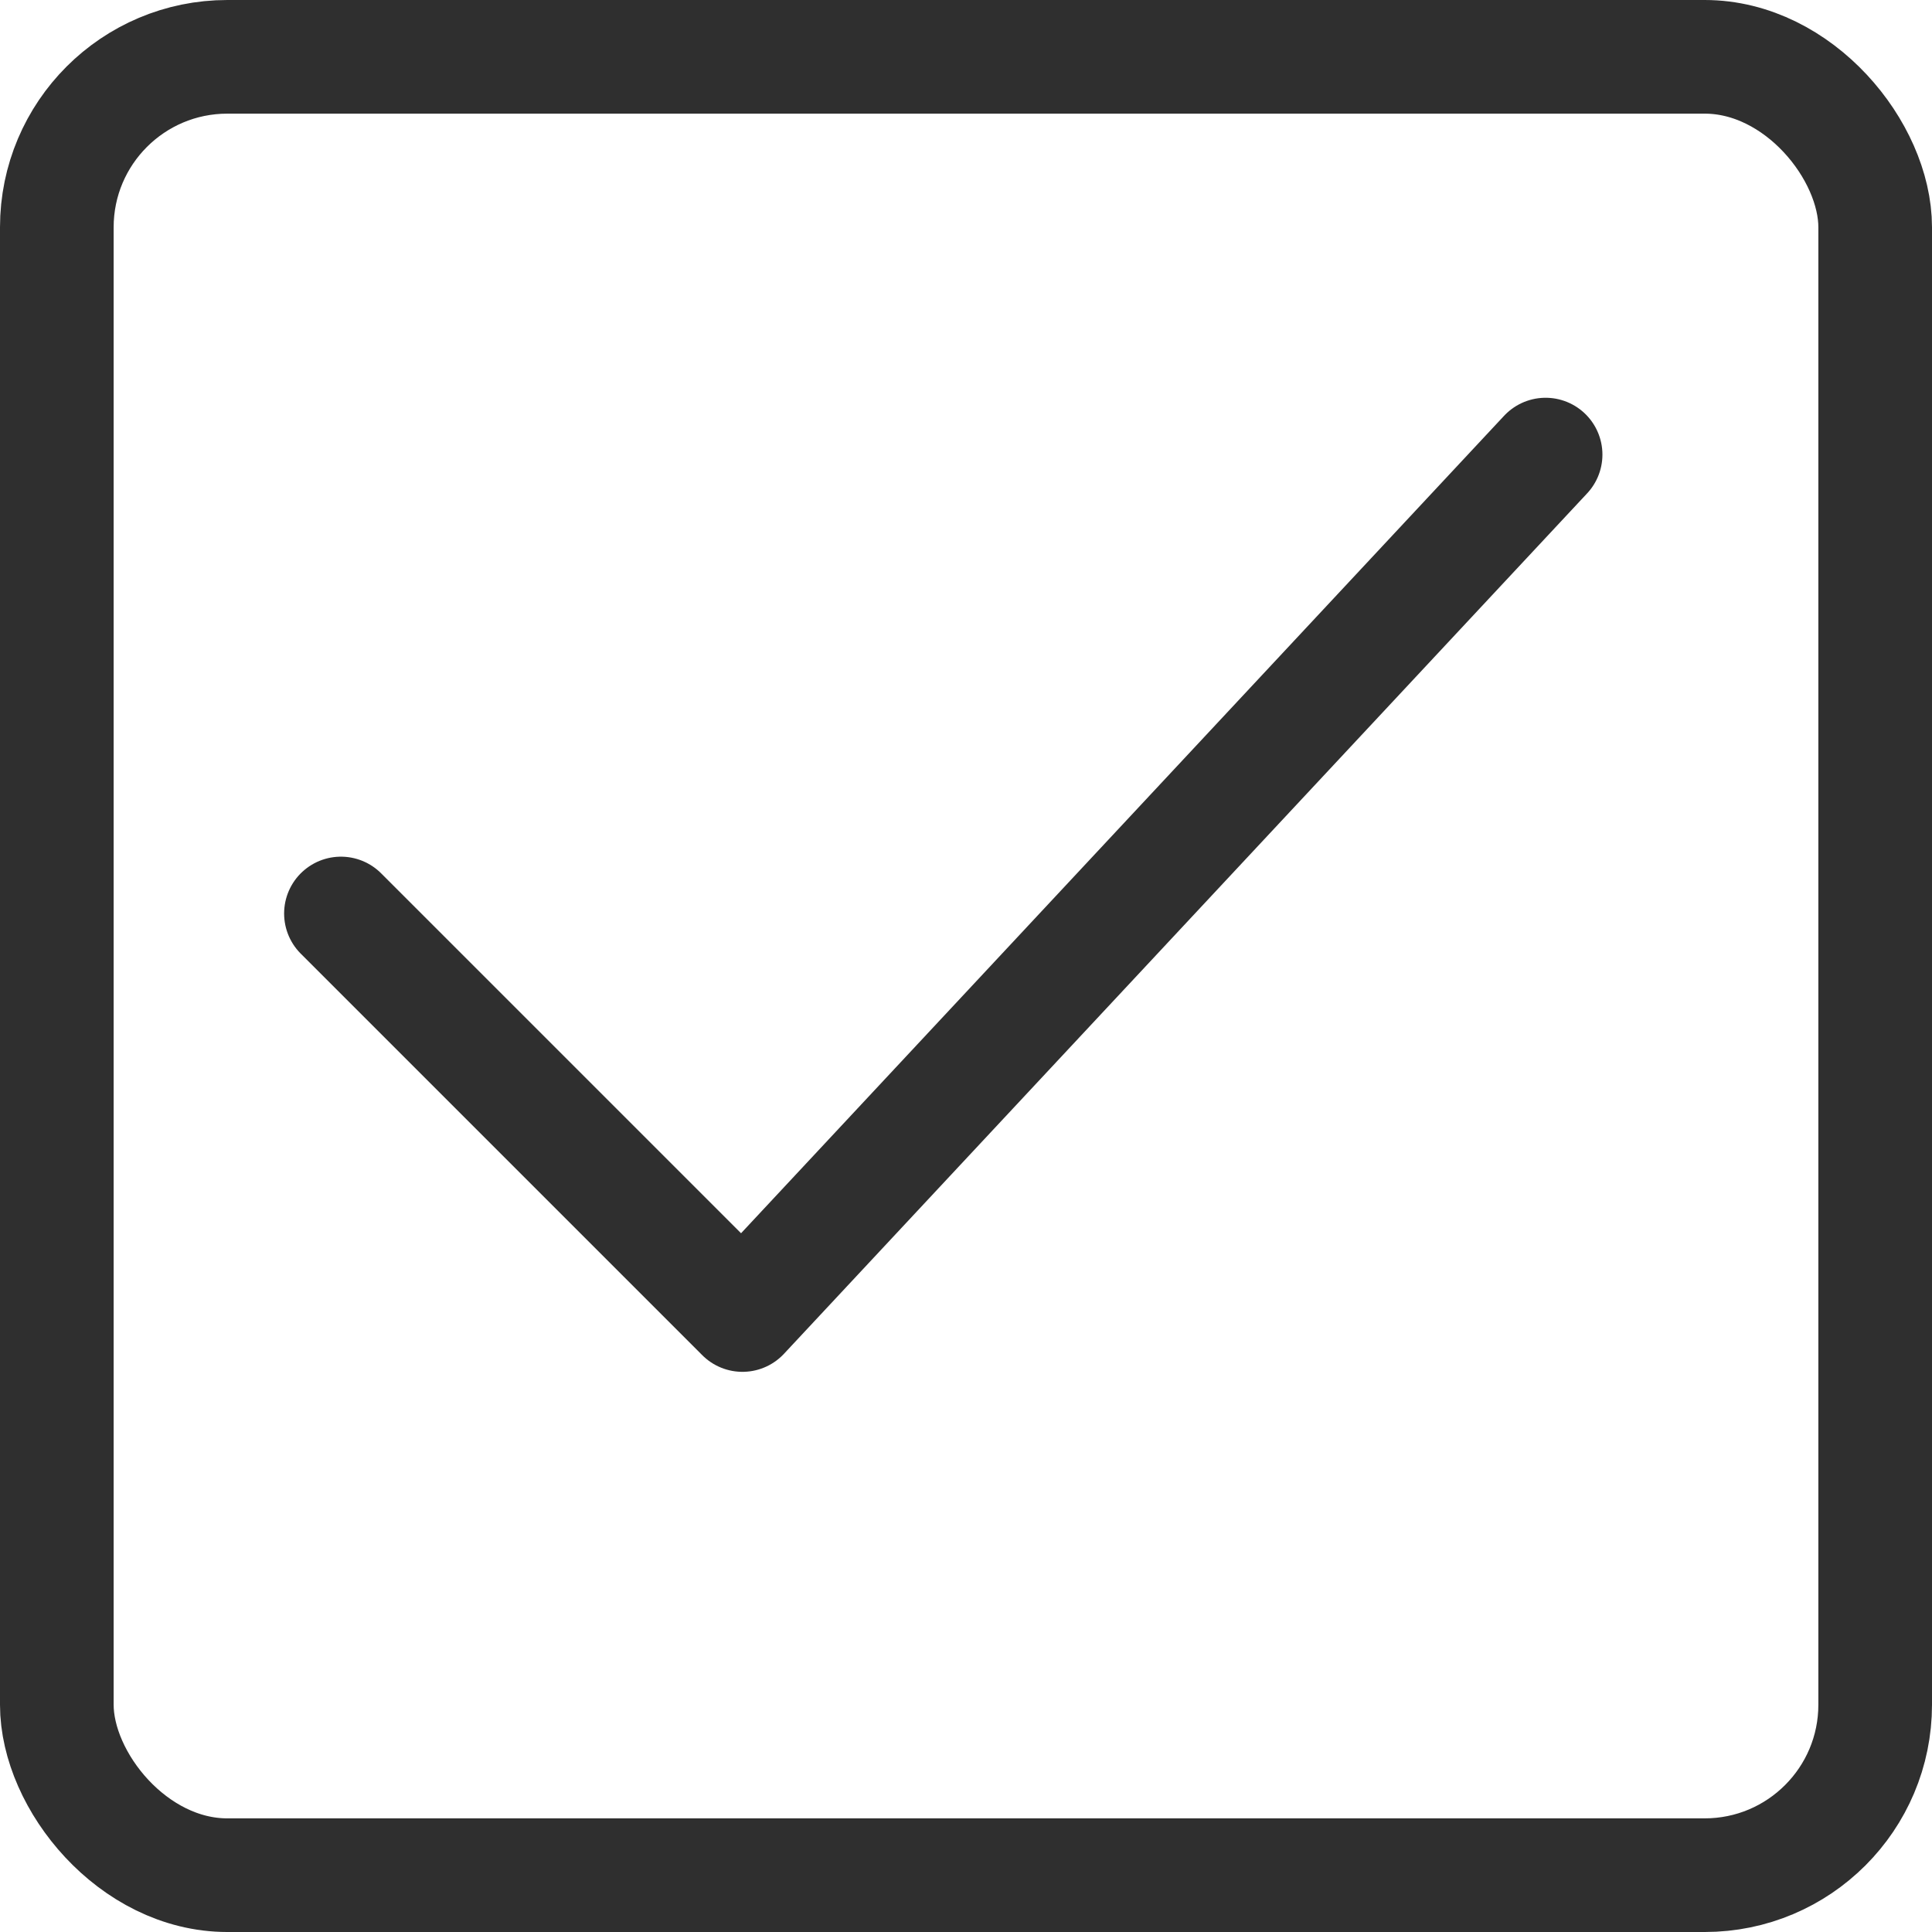 <svg width="17" height="17" viewBox="0 0 17 17" fill="none" xmlns="http://www.w3.org/2000/svg">
<rect x="0.5" y="0.5" width="16" height="16" rx="1.5" stroke="#2F2F2F"/>
<path d="M3 8.038L6.533 11.571L13.6 4" stroke="#2F2F2F" stroke-linecap="round" stroke-linejoin="round"/>
</svg>
